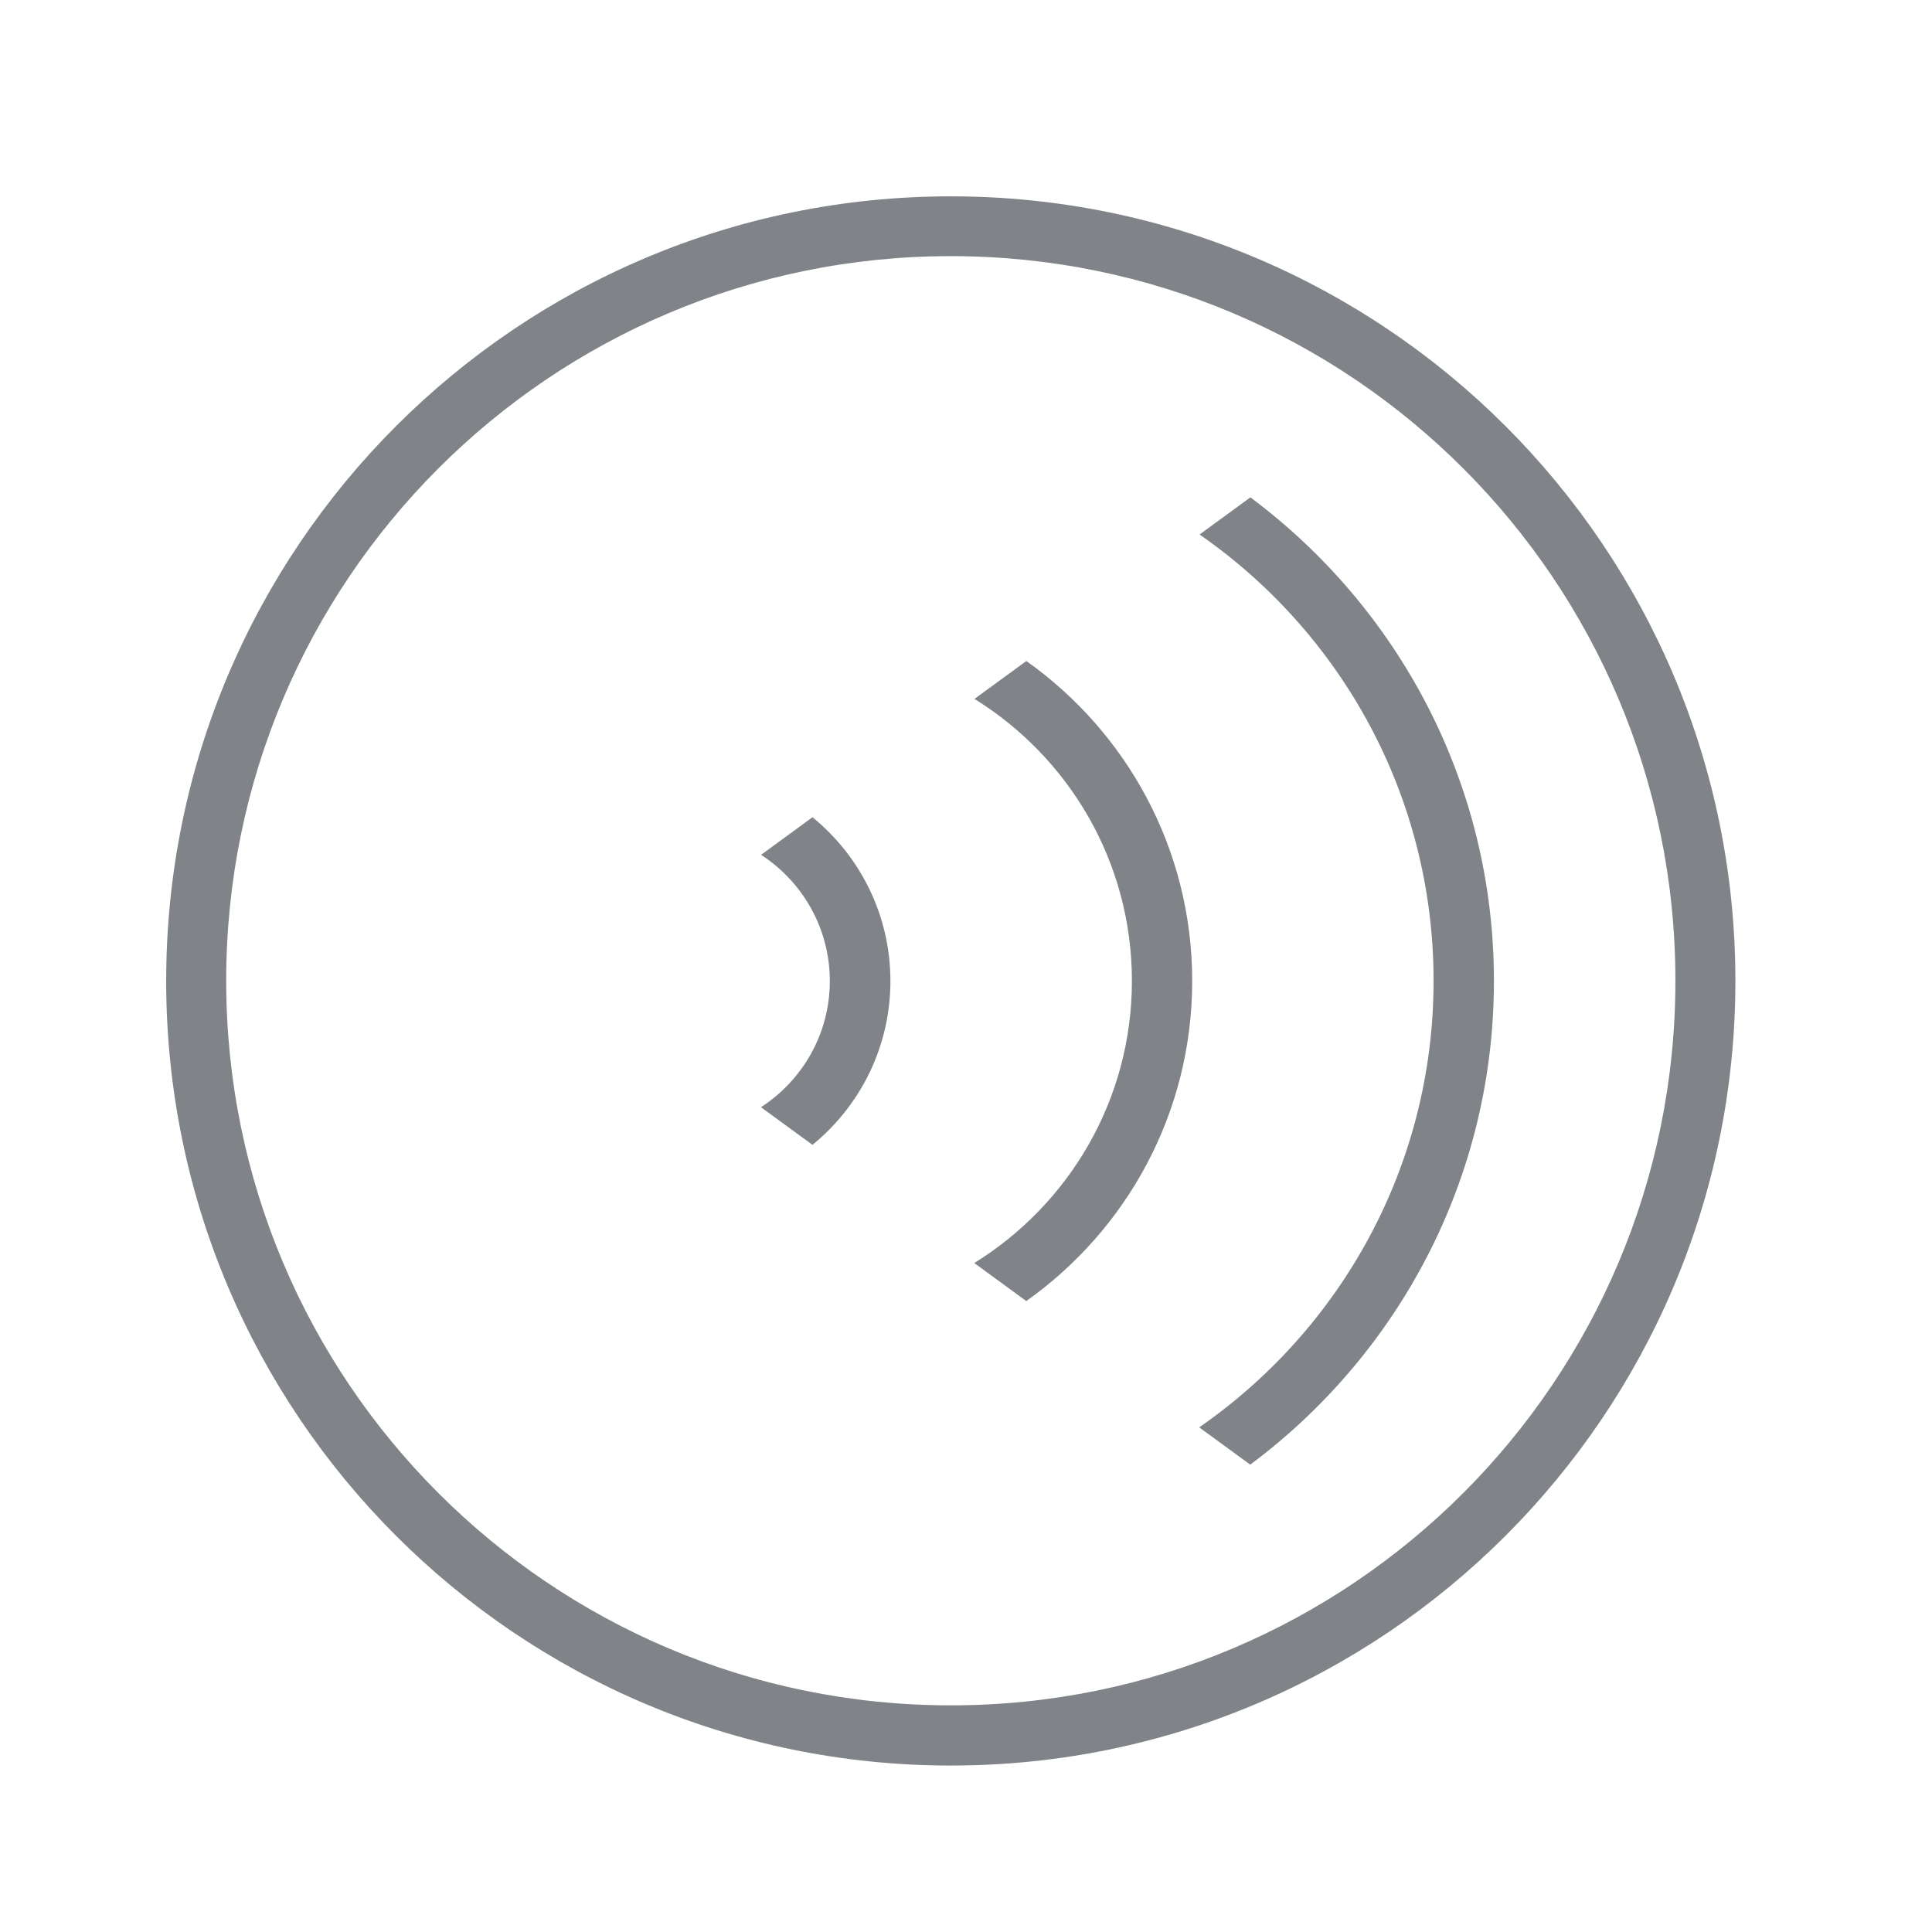 <?xml version="1.0" standalone="no"?><!DOCTYPE svg PUBLIC "-//W3C//DTD SVG 1.1//EN" "http://www.w3.org/Graphics/SVG/1.1/DTD/svg11.dtd"><svg t="1517549857986" class="icon" style="" viewBox="0 0 1024 1024" version="1.1" xmlns="http://www.w3.org/2000/svg" p-id="1907" xmlns:xlink="http://www.w3.org/1999/xlink" width="200" height="200"><defs><style type="text/css"></style></defs><path d="M662.736 263.616l-26.944 19.68c74.896 51.984 124.032 138.48 124.032 236.56 0 98.144-49.216 184.704-124.224 236.672l27.056 19.76c78.256-58.32 129.152-151.28 129.152-256.352C791.824 414.88 740.96 321.936 662.736 263.616zM430.64 433.152l-27.248 19.92c21.888 14.24 36.432 38.816 36.432 66.88 0 28.08-14.576 52.672-36.496 66.896l27.296 19.936c25.2-20.528 41.312-51.776 41.312-86.816C471.936 484.944 455.824 453.68 430.64 433.152zM543.984 350.352l-27.488 20.08c50.016 31.024 83.44 86.272 83.44 149.472 0 63.232-33.472 118.512-83.552 149.536l27.568 20.144c53.136-37.664 87.936-99.536 87.936-169.632C631.888 449.872 597.104 388.016 543.984 350.352z" p-id="1908" fill="#808488"></path><path d="M503.936 935.776c229.664 0 415.856-186.208 415.856-415.856 0-229.664-186.192-415.856-415.856-415.856S88.08 290.256 88.08 519.936C88.08 749.584 274.272 935.776 503.936 935.776zM503.936 135.76c212.112 0 384.064 171.952 384.064 384.048 0 212.112-171.952 384.064-384.064 384.064S119.888 731.92 119.888 519.808C119.888 307.696 291.824 135.76 503.936 135.76z" p-id="1909" fill="#808488"></path></svg>